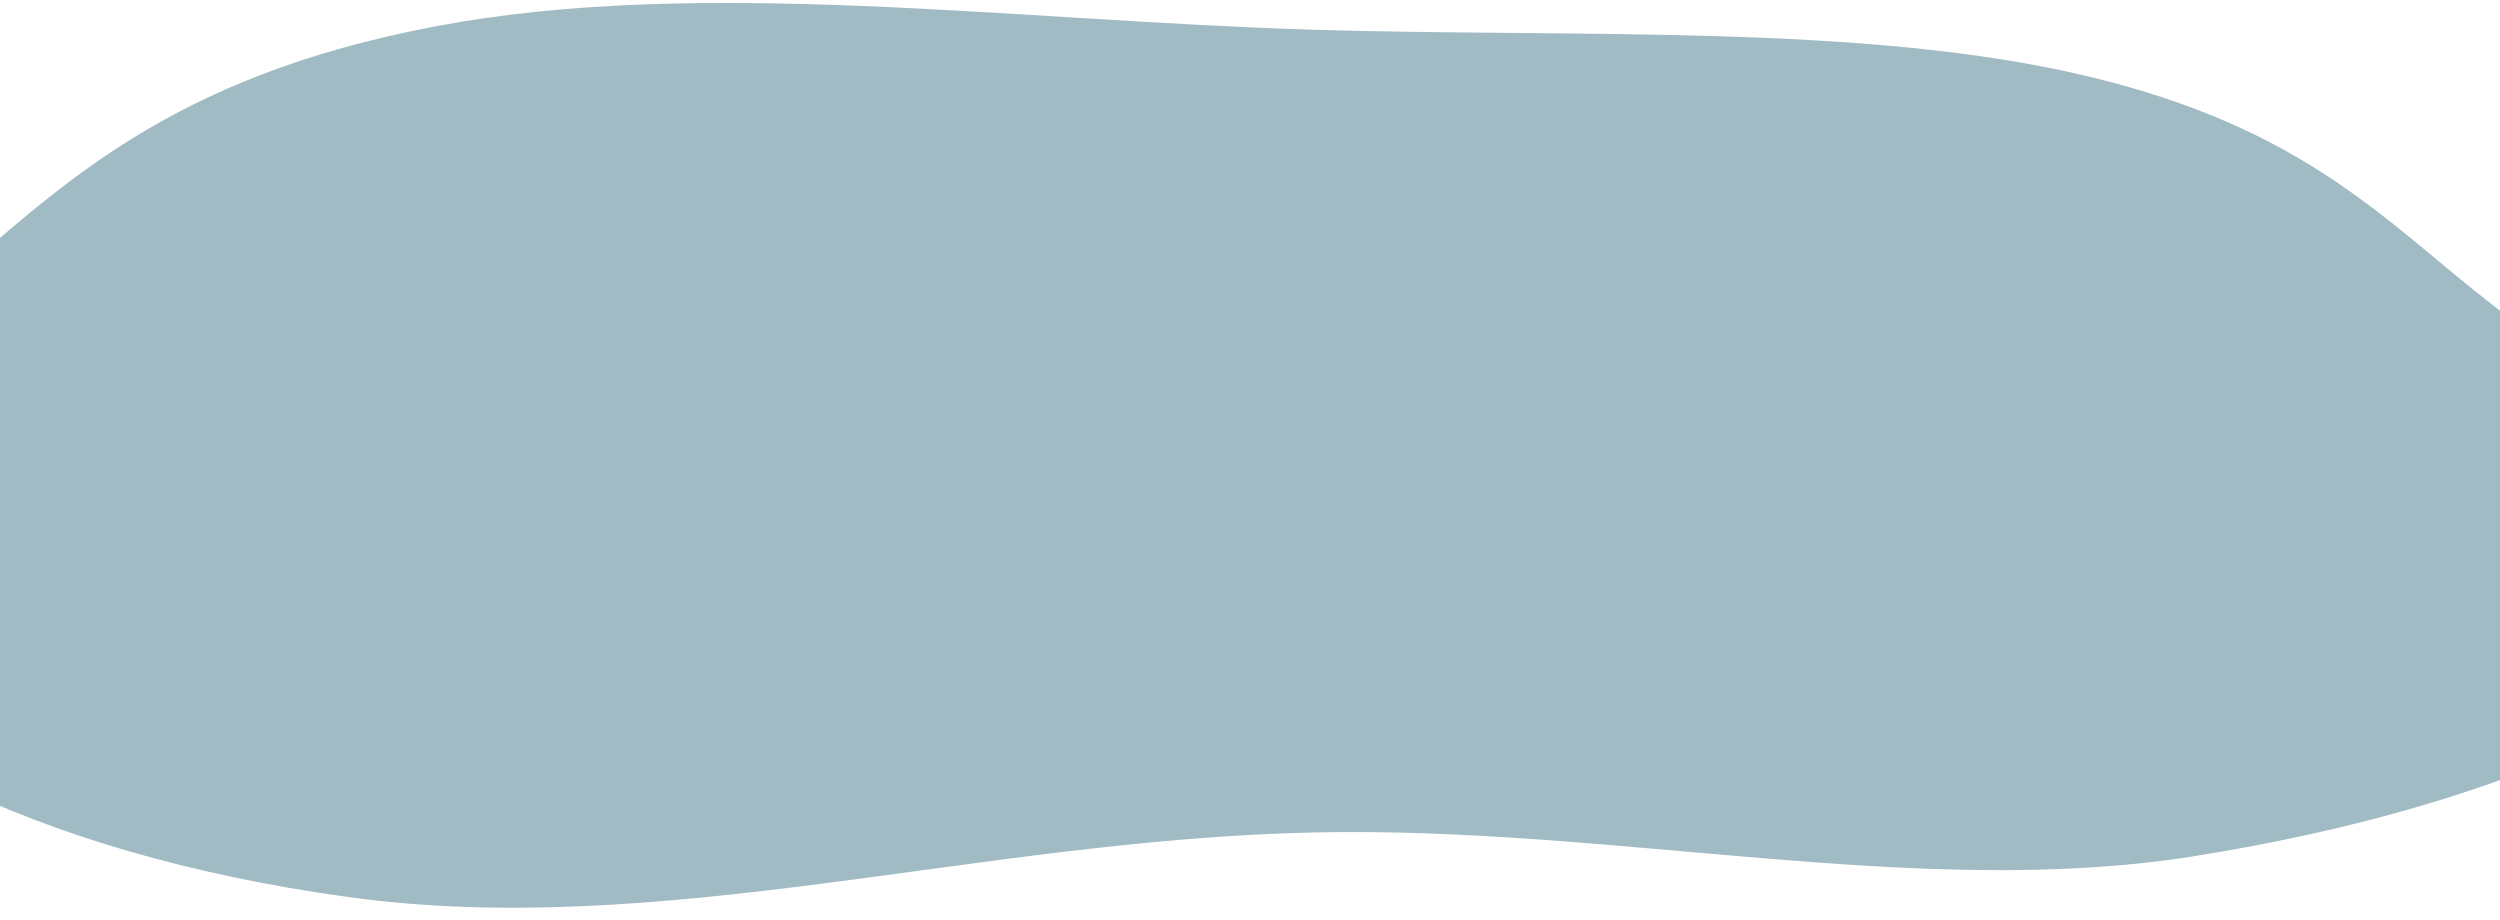 <svg width="1680" height="618" viewBox="0 0 1680 618" fill="none" xmlns="http://www.w3.org/2000/svg">
<g clip-path="url(#clip0)">
<path fill-rule="evenodd" clip-rule="evenodd" d="M882.416 19.976C1061.4 25.357 1252.28 15.807 1400.58 50.705C1550.8 86.055 1603.65 149.994 1677.87 207.167C1762.18 272.106 1900.14 335.672 1861.24 405.525C1820.8 478.132 1668.11 544.909 1472.68 575.633C1288.65 604.566 1084.34 554.964 882.416 559.41C657.344 564.365 444.111 631.608 234.589 602.892C17.314 573.114 -123.391 492.822 -175.709 414.391C-225.968 339.045 -123.477 264.711 -38.754 193.113C39.771 126.752 111.253 51.787 294.005 17.438C470.467 -15.728 682.106 13.954 882.416 19.976Z" fill="#A1BBC4"/>
</g>
<defs>
<clipPath id="clip0">
<rect width="1680" height="618" fill="white"/>
</clipPath>
</defs>
</svg>
